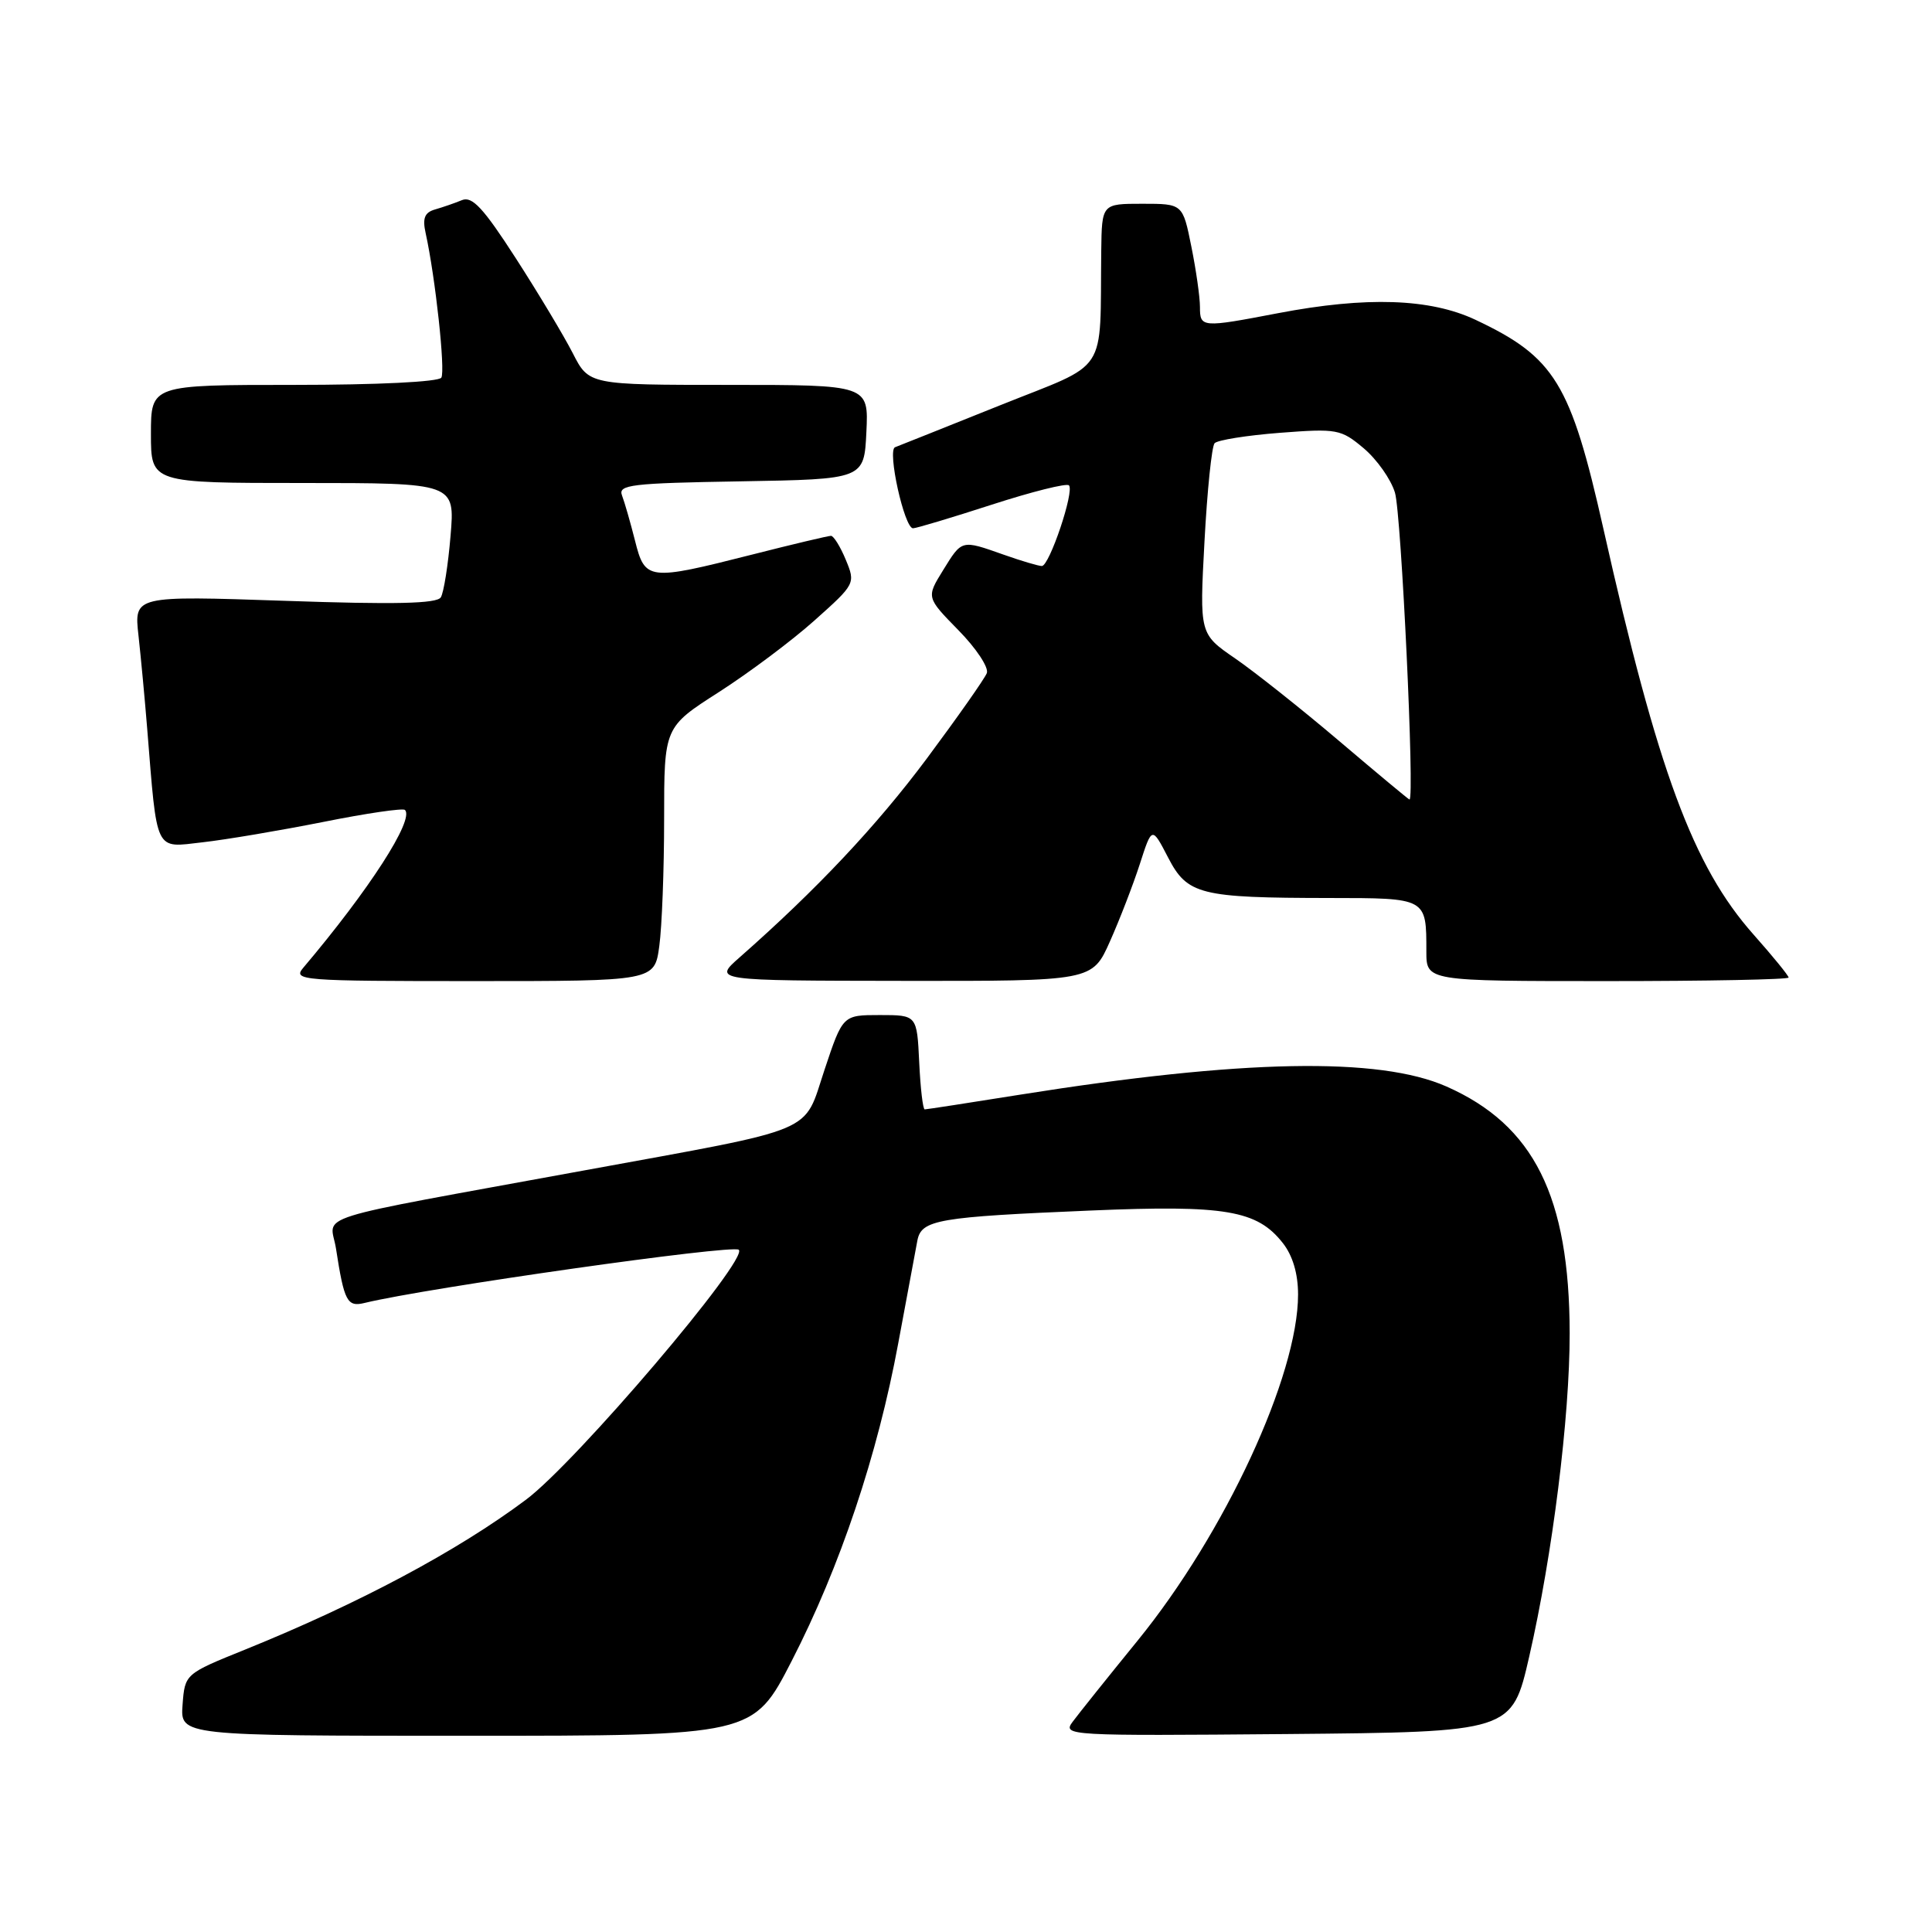 <?xml version="1.0" encoding="UTF-8" standalone="no"?>
<!DOCTYPE svg PUBLIC "-//W3C//DTD SVG 1.1//EN" "http://www.w3.org/Graphics/SVG/1.1/DTD/svg11.dtd" >
<svg xmlns="http://www.w3.org/2000/svg" xmlns:xlink="http://www.w3.org/1999/xlink" version="1.1" viewBox="0 0 256 256">
 <g >
 <path fill="currentColor"
d=" M 104.90 220.09 C 111.32 207.60 116.29 192.77 119.02 178.00 C 120.19 171.68 121.34 165.54 121.56 164.36 C 122.10 161.62 124.27 161.25 144.56 160.40 C 162.35 159.65 166.57 160.36 169.98 164.71 C 171.29 166.37 172.00 168.77 172.00 171.53 C 172.00 182.27 162.31 203.17 150.74 217.39 C 146.76 222.28 142.88 227.13 142.12 228.16 C 140.77 229.98 141.56 230.02 170.54 229.77 C 200.34 229.50 200.34 229.50 202.63 219.50 C 205.72 205.99 208.00 187.78 207.99 176.66 C 207.96 158.53 203.25 149.09 191.67 143.97 C 182.74 140.02 164.58 140.37 135.23 145.04 C 128.48 146.12 122.76 147.00 122.53 147.00 C 122.29 147.00 121.96 144.19 121.80 140.75 C 121.50 134.50 121.50 134.50 116.58 134.50 C 111.67 134.50 111.67 134.50 109.26 141.73 C 106.39 150.34 108.76 149.35 77.50 155.07 C 40.01 161.94 43.79 160.75 44.52 165.44 C 45.61 172.48 46.00 173.22 48.34 172.64 C 56.57 170.64 97.08 164.88 97.89 165.60 C 99.26 166.82 76.32 193.78 69.68 198.73 C 60.59 205.53 47.54 212.48 32.50 218.57 C 24.50 221.80 24.50 221.80 24.19 225.90 C 23.89 230.00 23.89 230.00 61.85 230.00 C 99.81 230.00 99.81 230.00 104.90 220.09 Z  M 87.36 125.36 C 87.71 122.81 88.00 115.24 88.00 108.53 C 88.00 96.35 88.00 96.35 95.25 91.71 C 99.24 89.15 104.95 84.88 107.94 82.20 C 113.33 77.39 113.37 77.31 112.07 74.17 C 111.35 72.43 110.46 71.00 110.11 71.00 C 109.75 71.00 105.02 72.12 99.60 73.50 C 85.88 76.98 85.47 76.93 84.14 71.63 C 83.53 69.22 82.76 66.54 82.42 65.65 C 81.87 64.23 83.63 64.02 98.15 63.78 C 114.50 63.50 114.50 63.50 114.80 57.25 C 115.10 51.00 115.10 51.00 96.57 51.00 C 78.04 51.00 78.04 51.00 75.90 46.81 C 74.72 44.50 71.32 38.83 68.34 34.21 C 64.06 27.57 62.57 25.96 61.21 26.52 C 60.27 26.91 58.67 27.46 57.66 27.75 C 56.26 28.15 55.96 28.91 56.40 30.89 C 57.69 36.75 59.03 49.14 58.48 50.04 C 58.13 50.60 50.00 51.00 38.94 51.00 C 20.00 51.00 20.00 51.00 20.00 57.50 C 20.00 64.00 20.00 64.00 40.15 64.00 C 60.29 64.00 60.29 64.00 59.70 71.00 C 59.38 74.85 58.80 78.52 58.41 79.15 C 57.89 79.99 52.34 80.12 37.73 79.61 C 17.76 78.93 17.76 78.93 18.35 84.21 C 18.67 87.12 19.19 92.65 19.50 96.50 C 20.85 113.19 20.44 112.34 26.83 111.61 C 29.95 111.26 37.15 110.04 42.84 108.91 C 48.52 107.77 53.39 107.06 53.66 107.32 C 54.93 108.59 48.93 117.90 40.17 128.25 C 38.77 129.91 39.94 130.00 62.71 130.00 C 86.73 130.00 86.73 130.00 87.36 125.36 Z  M 147.07 124.75 C 148.36 121.86 150.14 117.25 151.03 114.50 C 152.64 109.50 152.64 109.50 154.77 113.61 C 157.33 118.56 158.99 118.97 176.14 118.99 C 189.09 119.00 189.00 118.95 189.00 126.08 C 189.00 130.00 189.00 130.00 213.00 130.00 C 226.20 130.00 237.00 129.79 237.00 129.53 C 237.00 129.28 234.91 126.71 232.36 123.84 C 224.34 114.81 219.66 102.15 212.46 70.07 C 208.12 50.76 206.02 47.33 195.50 42.37 C 189.48 39.54 181.05 39.26 169.34 41.50 C 159.21 43.44 159.00 43.42 159.00 40.67 C 159.00 39.38 158.49 35.78 157.86 32.67 C 156.72 27.00 156.72 27.00 151.36 27.00 C 146.00 27.00 146.00 27.00 145.92 33.25 C 145.72 49.98 147.11 47.85 132.50 53.71 C 125.35 56.58 119.10 59.07 118.60 59.26 C 117.54 59.66 119.83 70.00 120.98 70.00 C 121.41 70.00 126.11 68.59 131.42 66.87 C 136.73 65.15 141.33 64.00 141.64 64.31 C 142.40 65.06 139.05 75.00 138.05 75.00 C 137.61 75.00 135.34 74.33 133.00 73.50 C 127.35 71.51 127.49 71.47 124.95 75.58 C 122.74 79.16 122.74 79.16 127.00 83.51 C 129.35 85.90 131.04 88.45 130.76 89.19 C 130.47 89.93 126.89 95.02 122.80 100.52 C 116.12 109.47 108.21 117.87 98.00 126.86 C 94.50 129.94 94.50 129.94 119.62 129.97 C 144.73 130.00 144.73 130.00 147.07 124.75 Z  M 177.45 98.19 C 172.47 93.96 166.27 89.04 163.67 87.25 C 158.94 84.00 158.94 84.00 159.60 71.75 C 159.96 65.01 160.56 59.15 160.94 58.73 C 161.32 58.31 165.21 57.69 169.59 57.35 C 177.17 56.77 177.68 56.86 180.70 59.40 C 182.44 60.87 184.31 63.51 184.84 65.28 C 185.68 68.05 187.48 106.11 186.76 105.94 C 186.62 105.91 182.43 102.42 177.45 98.19 Z "/>
</g>
</svg>